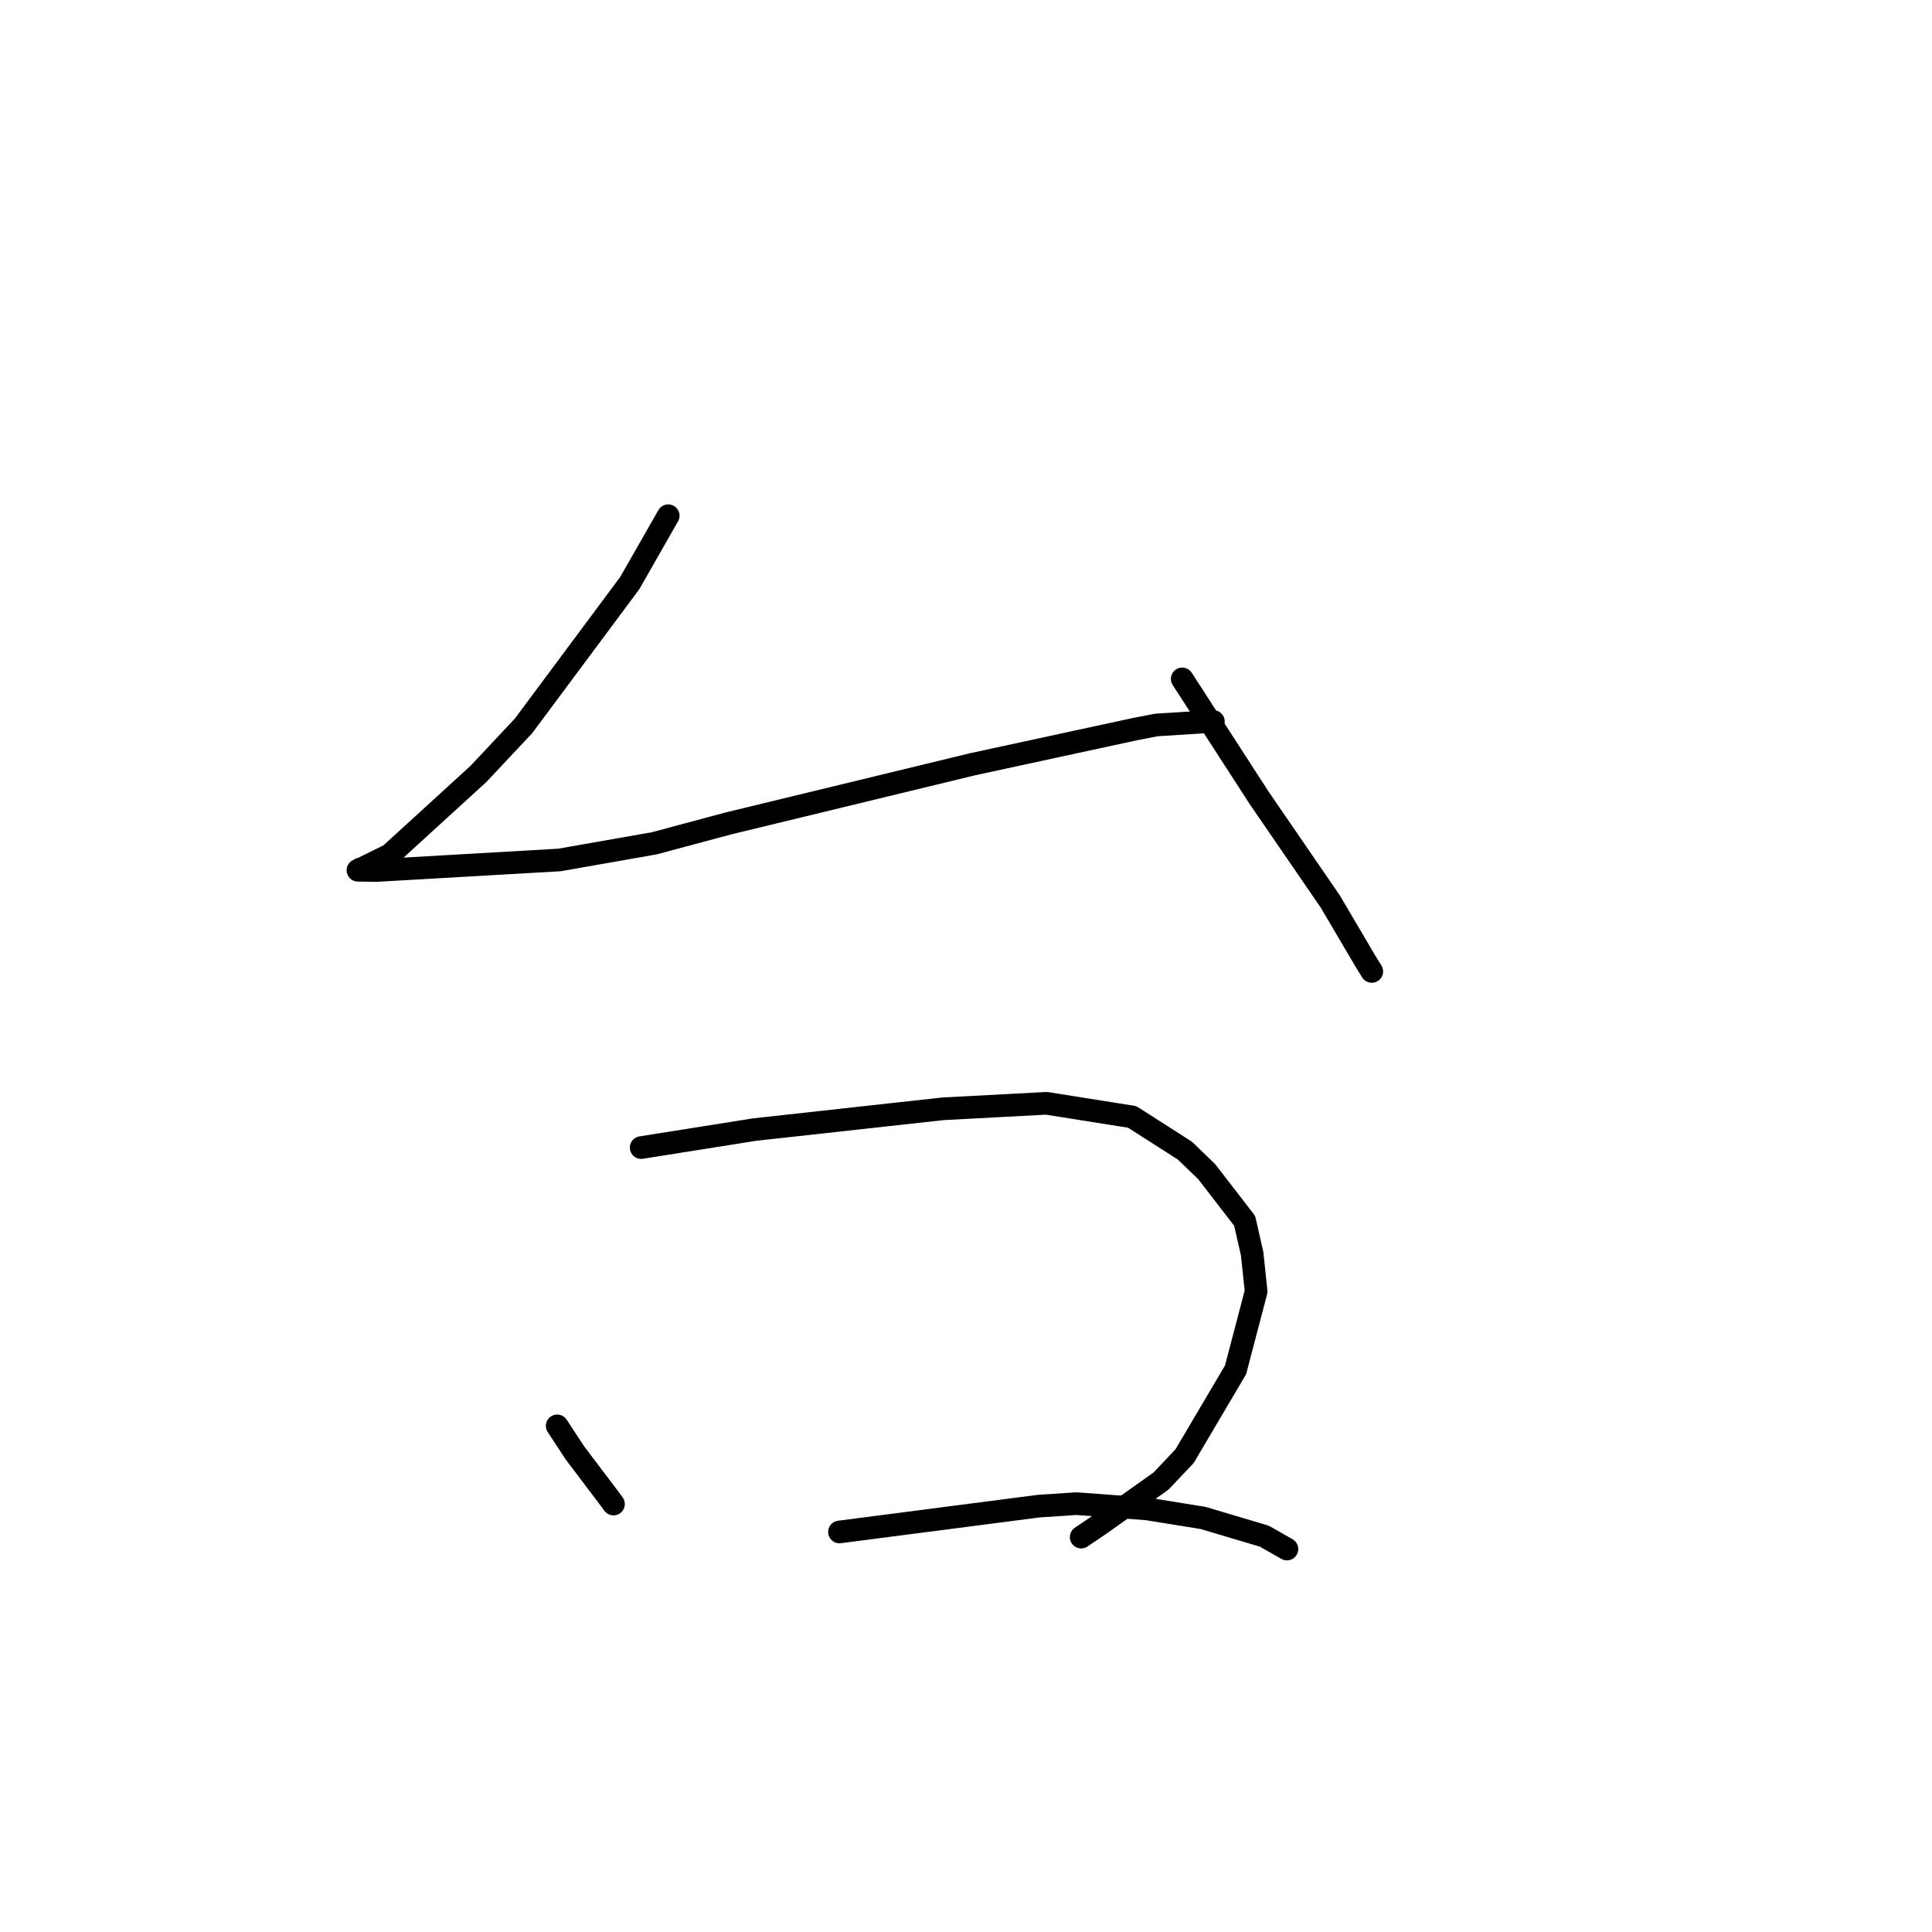 <?xml version="1.0" standalone="no"?>
    <svg width="256" height="256" xmlns="http://www.w3.org/2000/svg" version="1.1">
    <polyline stroke="black" stroke-width="3" stroke-linecap="round" fill="transparent" stroke-linejoin="round" points="88.542 68.336 83.451 77.256 69.374 96.177 63.385 102.559 51.663 113.261 47.878 115.131 47.783 115.123 47.434 115.31 47.428 115.313 49.924 115.345 74.14 113.949 86.69 111.743 96.457 109.123 128.867 101.269 150.408 96.609 153.224 96.063 160.259 95.62 160.783 95.602 " />
        <polyline stroke="black" stroke-width="3" stroke-linecap="round" fill="transparent" stroke-linejoin="round" points="156.65 89.96 166.857 105.741 176.272 119.459 180.895 127.31 181.769 128.721 " />
        <polyline stroke="black" stroke-width="3" stroke-linecap="round" fill="transparent" stroke-linejoin="round" points="73.83 188.934 76.171 192.504 80.918 198.779 81.289 199.294 " />
        <polyline stroke="black" stroke-width="3" stroke-linecap="round" fill="transparent" stroke-linejoin="round" points="84.959 152.06 99.977 149.677 124.928 146.923 138.662 146.193 150.018 147.996 156.99 152.454 159.888 155.244 164.923 161.764 165.916 166.13 166.443 171.124 163.719 181.51 156.97 192.941 153.838 196.25 145.86 201.915 143.466 203.537 143.261 203.677 " />
        <polyline stroke="black" stroke-width="3" stroke-linecap="round" fill="transparent" stroke-linejoin="round" points="111.234 202.992 137.648 199.569 142.655 199.241 151.984 199.938 159.401 201.134 167.517 203.546 170.276 205.114 170.524 205.256 " />
        </svg>